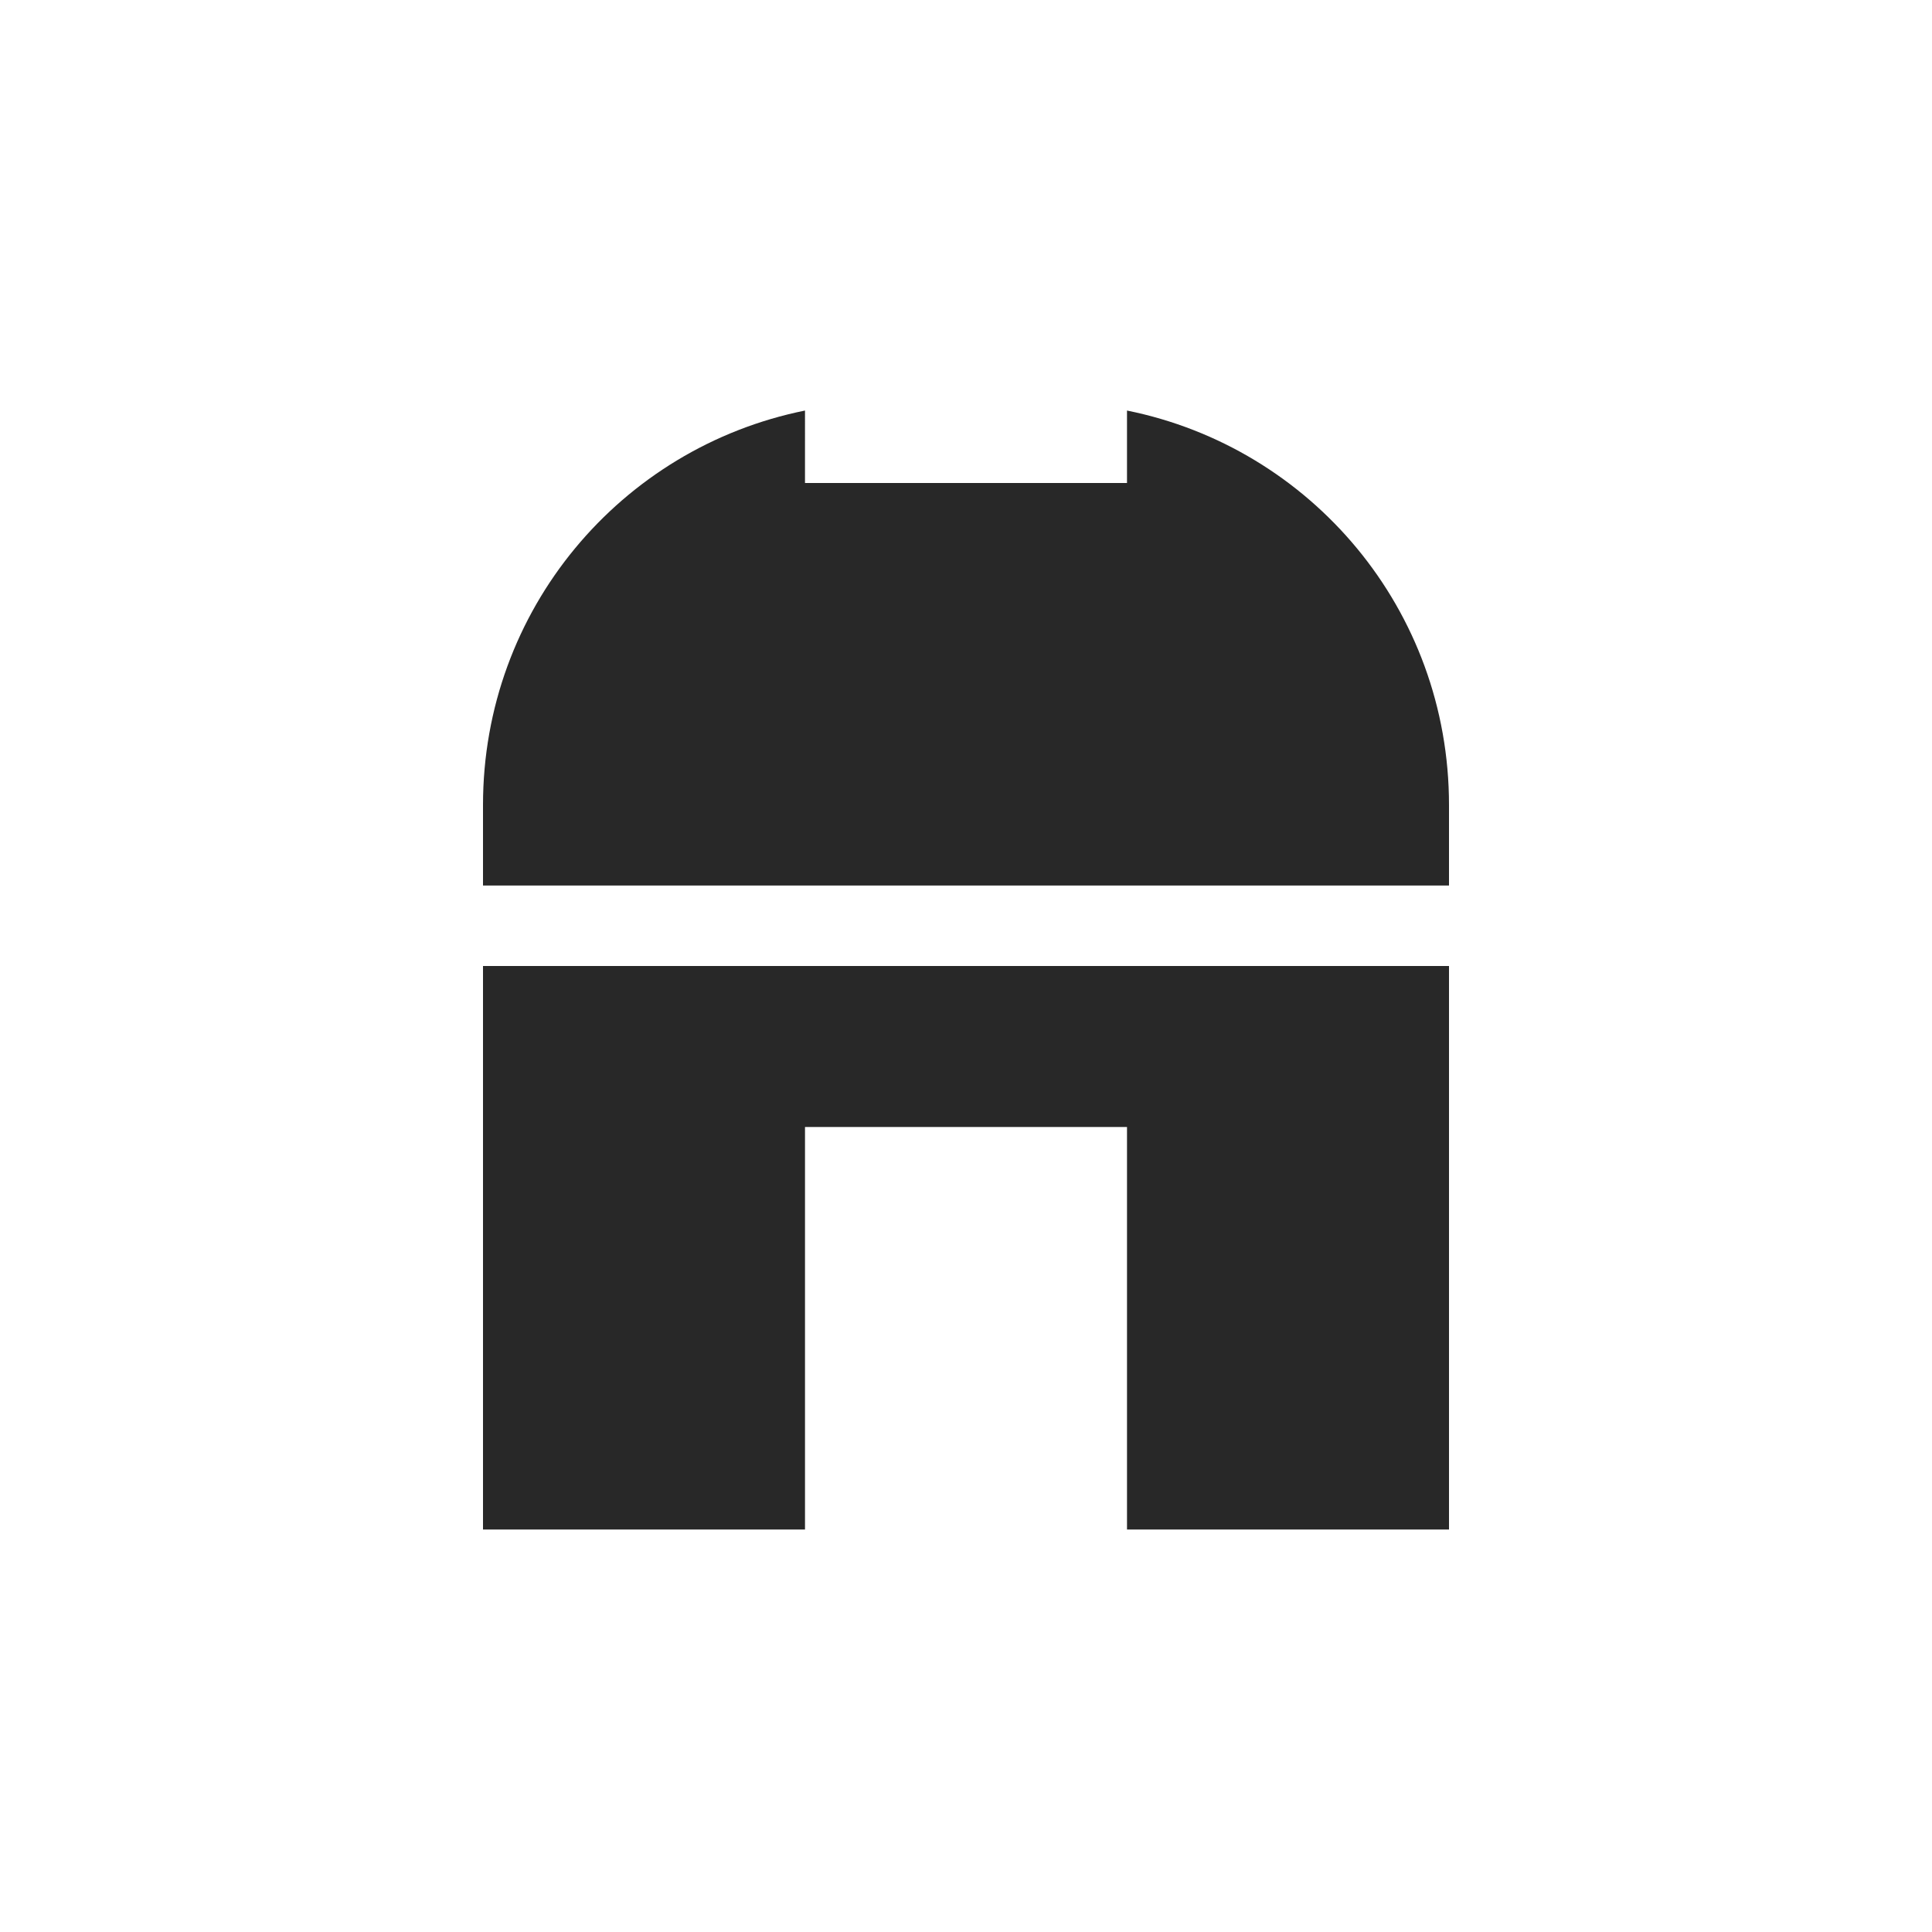 <svg width="24" height="24" version="1.1" xmlns="http://www.w3.org/2000/svg">
  <defs>
    <style id="current-color-scheme" type="text/css">.ColorScheme-Text { color:#282828; } .ColorScheme-Highlight { color:#458588; } .ColorScheme-PositiveText { color:#689d6a; }</style>
  </defs>
  <path class="ColorScheme-Text" d="m10 5.1c-2.287 0.461-4 2.473-4 4.9v1h12v-1c0-2.427-1.713-4.439-4-4.9v0.9h-4zm-4 6.9v7h4v-5h4v5h4v-7z" fill="currentColor"/>
</svg>
